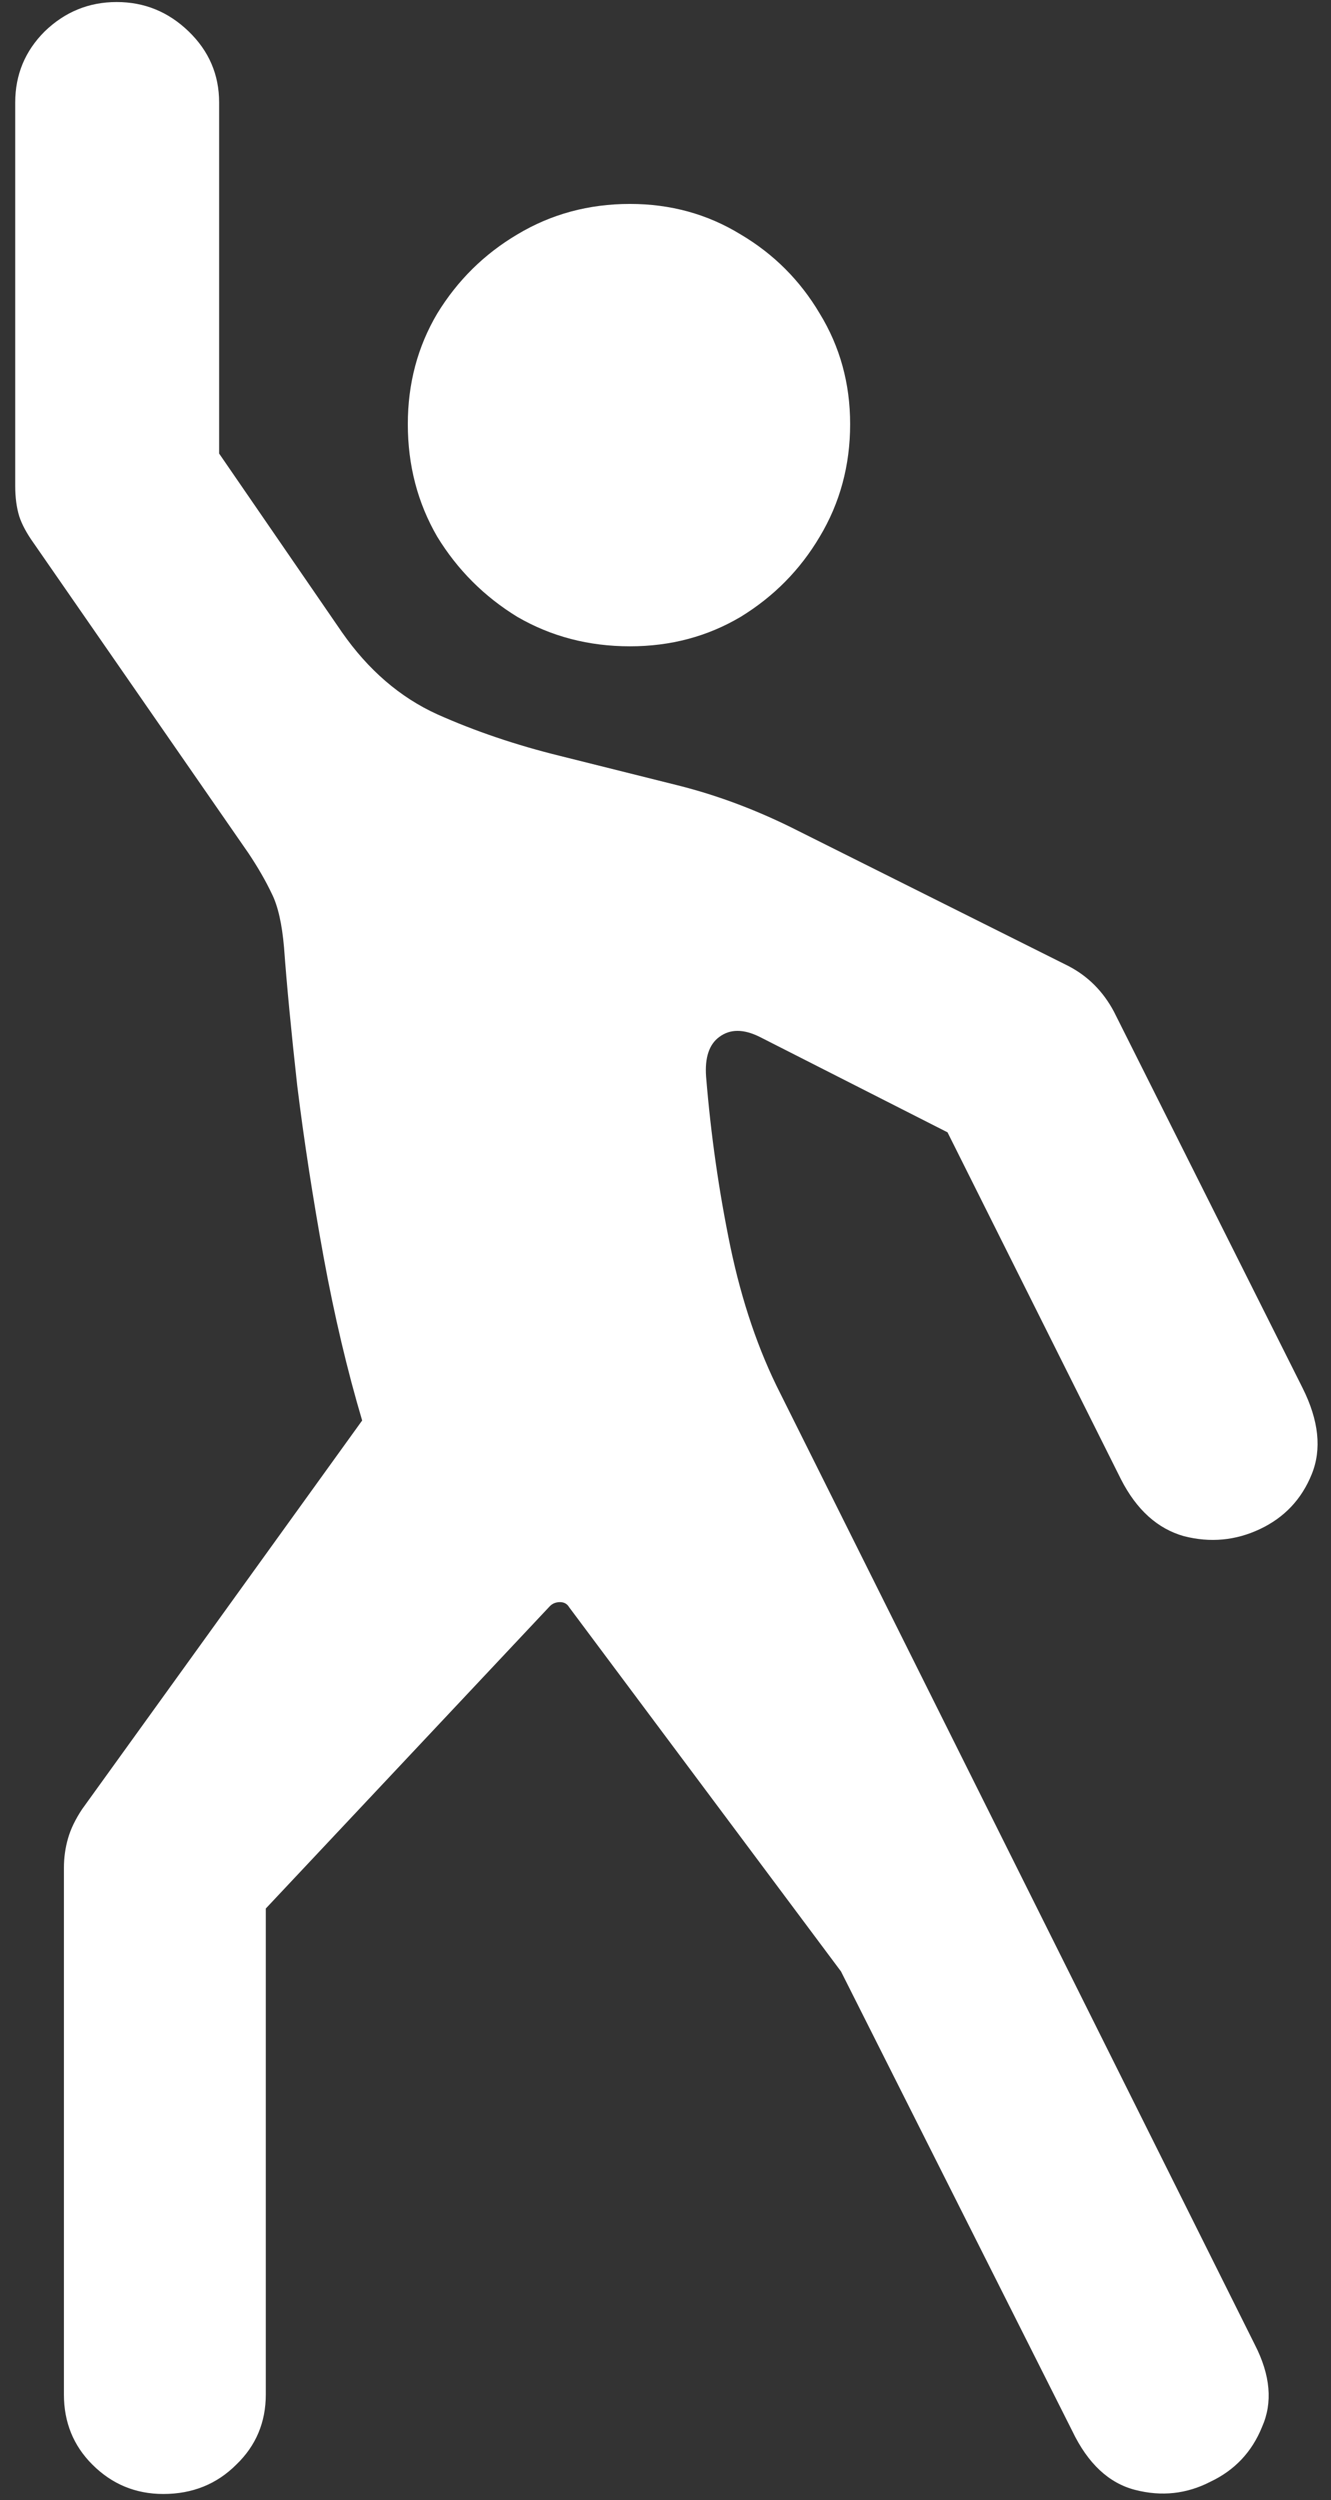 <svg width="82" height="154" viewBox="0 0 82 154" fill="none" xmlns="http://www.w3.org/2000/svg">
<rect x="0" y="0" width="82" height="154" fill="#333333" stroke="none"/>
<path d="M10.062 153.625C11.854 153.625 13.354 153.021 14.562 151.812C15.771 150.646 16.375 149.208 16.375 147.5V117.562L33.875 98.938C34.042 98.771 34.25 98.688 34.5 98.688C34.75 98.688 34.938 98.792 35.062 99L51.812 121.438L66.062 149.75C67.021 151.75 68.312 152.958 69.938 153.375C71.562 153.792 73.104 153.625 74.562 152.875C76.062 152.167 77.125 151.042 77.75 149.5C78.417 148 78.271 146.312 77.312 144.438L48.062 85.812C46.729 83.188 45.708 80.188 45 76.812C44.292 73.396 43.792 69.896 43.5 66.312C43.417 65.146 43.688 64.333 44.312 63.875C44.979 63.375 45.812 63.375 46.812 63.875L58.375 69.75L69.062 91.125C70.021 93 71.312 94.167 72.938 94.625C74.562 95.042 76.125 94.896 77.625 94.188C79.125 93.479 80.188 92.354 80.812 90.812C81.438 89.271 81.25 87.5 80.25 85.5L68.625 62.312C67.958 61.062 67.021 60.125 65.812 59.5L49.188 51.188C46.729 49.938 44.25 49 41.75 48.375C39.25 47.75 36.833 47.146 34.5 46.562C31.792 45.896 29.271 45.042 26.938 44C24.646 42.958 22.688 41.271 21.062 38.938L13.5 27.938V6.312C13.5 4.604 12.875 3.146 11.625 1.938C10.375 0.729 8.896 0.125 7.188 0.125C5.479 0.125 4 0.729 2.75 1.938C1.542 3.146 0.938 4.604 0.938 6.312V29.938C0.938 30.646 1.021 31.271 1.188 31.812C1.354 32.312 1.646 32.854 2.062 33.438L15.312 52.562C15.896 53.438 16.375 54.271 16.75 55.062C17.125 55.812 17.375 56.917 17.5 58.375C17.667 60.667 17.938 63.5 18.312 66.875C18.729 70.25 19.271 73.771 19.938 77.438C20.604 81.062 21.396 84.417 22.312 87.5L5.062 111.438C4.646 112.062 4.354 112.667 4.188 113.25C4.021 113.833 3.938 114.438 3.938 115.062V147.5C3.938 149.208 4.521 150.646 5.688 151.812C6.896 153.021 8.354 153.625 10.062 153.625ZM38.812 39.812C41.312 39.812 43.583 39.208 45.625 38C47.667 36.75 49.292 35.104 50.5 33.062C51.75 30.979 52.375 28.667 52.375 26.125C52.375 23.625 51.75 21.354 50.5 19.312C49.292 17.271 47.667 15.646 45.625 14.438C43.583 13.188 41.312 12.562 38.812 12.562C36.271 12.562 33.958 13.188 31.875 14.438C29.833 15.646 28.188 17.271 26.938 19.312C25.729 21.354 25.125 23.625 25.125 26.125C25.125 28.667 25.729 30.979 26.938 33.062C28.188 35.104 29.833 36.75 31.875 38C33.958 39.208 36.271 39.812 38.812 39.812Z" fill="white"/>
</svg>
